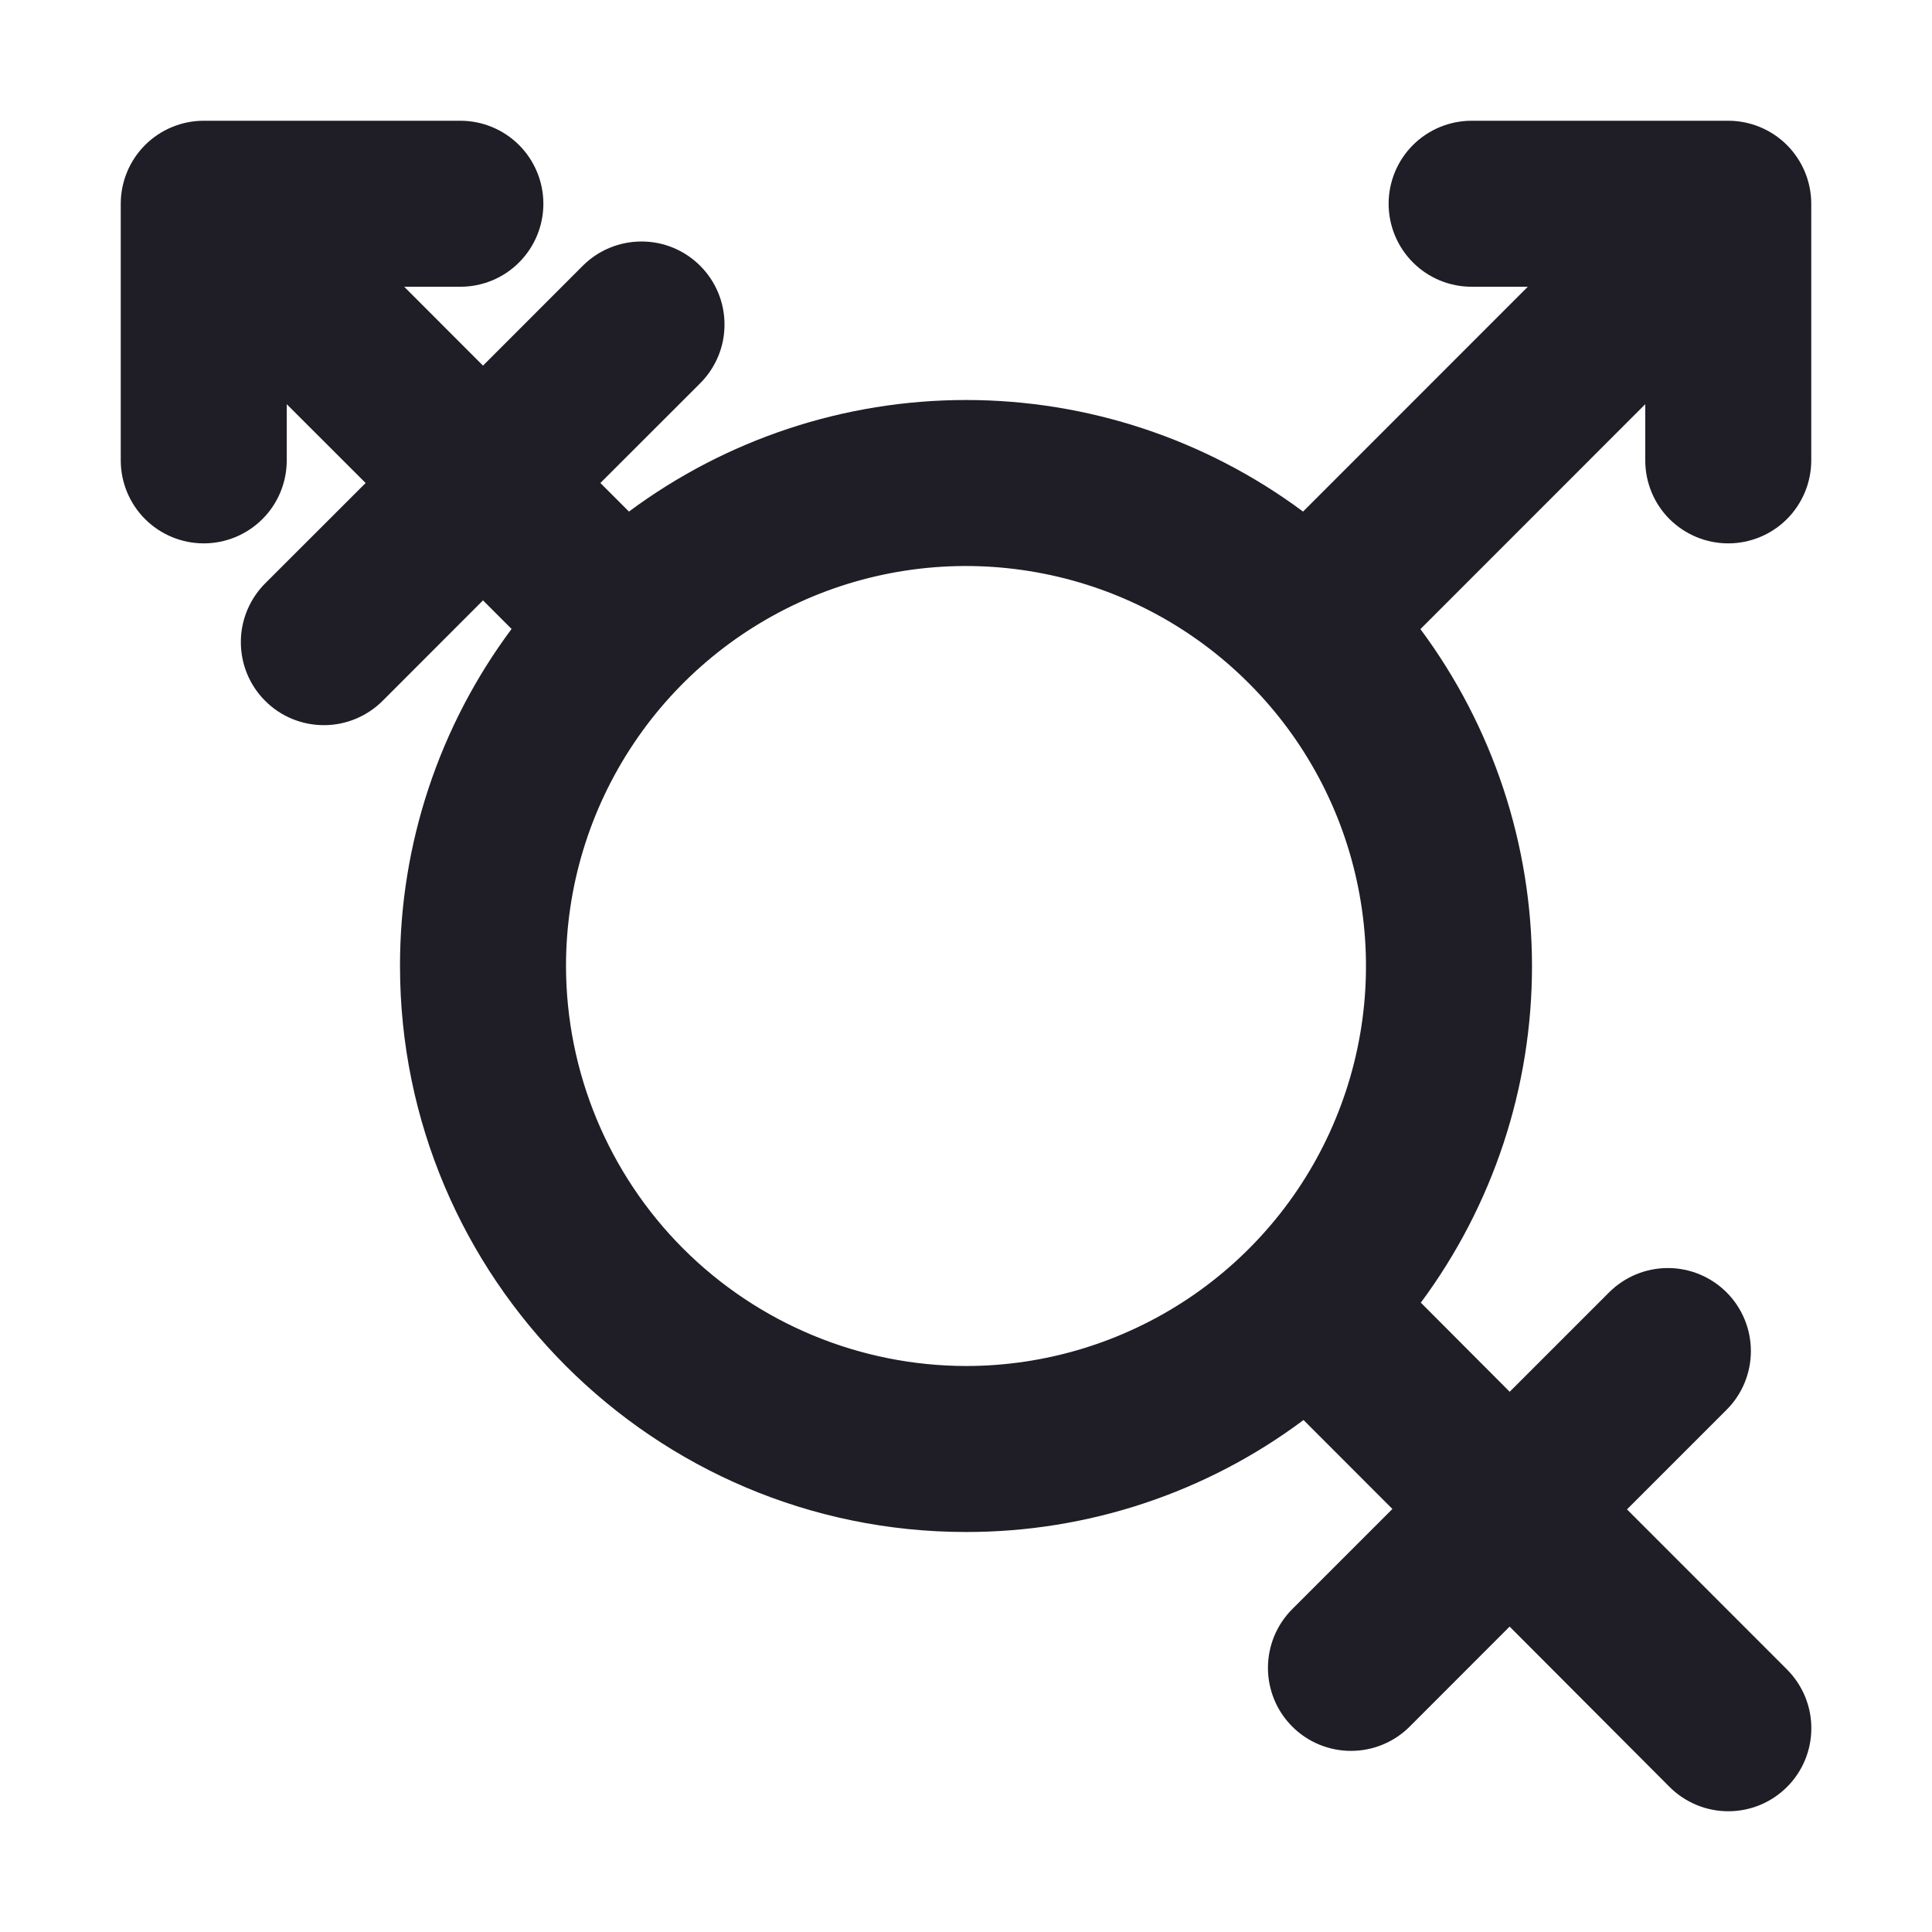 <svg width="24" height="24" viewBox="0 0 24 24" fill="none" xmlns="http://www.w3.org/2000/svg">
    <path d="M21.469 1.5H18.281C18.008 1.5 17.745 1.609 17.552 1.802C17.359 1.995 17.25 2.258 17.25 2.531C17.25 2.805 17.359 3.067 17.552 3.26C17.745 3.454 18.008 3.562 18.281 3.562H18.979L16.187 6.355C14.976 5.455 13.508 4.969 12 4.969C10.492 4.969 9.024 5.455 7.813 6.355L7.458 6L8.698 4.761C8.794 4.665 8.87 4.551 8.922 4.426C8.974 4.301 9 4.167 9 4.031C9 3.896 8.974 3.762 8.922 3.637C8.87 3.511 8.794 3.398 8.698 3.302C8.602 3.206 8.489 3.13 8.363 3.078C8.238 3.026 8.104 3 7.969 3C7.695 3 7.433 3.108 7.239 3.302L6 4.542L5.021 3.562H5.719C5.992 3.562 6.255 3.454 6.448 3.26C6.641 3.067 6.75 2.805 6.75 2.531C6.75 2.258 6.641 1.995 6.448 1.802C6.255 1.609 5.992 1.5 5.719 1.5H2.531C2.258 1.5 1.995 1.609 1.802 1.802C1.609 1.995 1.5 2.258 1.5 2.531V5.719C1.5 5.992 1.609 6.255 1.802 6.448C1.995 6.641 2.258 6.75 2.531 6.75C2.805 6.75 3.067 6.641 3.26 6.448C3.454 6.255 3.562 5.992 3.562 5.719V5.021L4.542 6L3.303 7.238C3.205 7.334 3.128 7.447 3.074 7.573C3.021 7.699 2.992 7.834 2.992 7.97C2.991 8.107 3.017 8.242 3.069 8.369C3.121 8.495 3.197 8.61 3.294 8.706C3.39 8.803 3.505 8.879 3.631 8.931C3.758 8.983 3.893 9.009 4.03 9.008C4.166 9.008 4.301 8.979 4.427 8.926C4.553 8.872 4.666 8.795 4.762 8.697L6 7.458L6.355 7.813C5.453 9.023 4.967 10.491 4.969 12C4.969 15.877 8.123 19.031 12 19.031C13.511 19.033 14.983 18.545 16.193 17.64L17.297 18.745L16.053 19.989C15.859 20.183 15.751 20.445 15.751 20.719C15.751 20.992 15.859 21.255 16.053 21.448C16.246 21.642 16.509 21.75 16.782 21.75C17.056 21.75 17.318 21.642 17.512 21.448L18.753 20.206L20.739 22.197C20.933 22.391 21.195 22.5 21.468 22.5C21.742 22.501 22.004 22.392 22.198 22.199C22.392 22.006 22.501 21.744 22.501 21.47C22.502 21.197 22.393 20.934 22.2 20.74L20.211 18.75L21.448 17.513C21.642 17.32 21.75 17.057 21.75 16.784C21.75 16.51 21.642 16.248 21.448 16.054C21.255 15.861 20.992 15.752 20.719 15.752C20.445 15.752 20.183 15.861 19.989 16.054L18.754 17.289L17.65 16.182C18.548 14.972 19.032 13.505 19.031 11.998C19.03 10.491 18.544 9.025 17.645 7.815L20.438 5.021V5.719C20.438 5.992 20.546 6.255 20.739 6.448C20.933 6.641 21.195 6.75 21.469 6.75C21.742 6.75 22.005 6.641 22.198 6.448C22.391 6.255 22.5 5.992 22.5 5.719V2.531C22.5 2.258 22.391 1.995 22.198 1.802C22.005 1.609 21.742 1.5 21.469 1.5V1.5ZM7.031 12C7.031 11.017 7.323 10.057 7.869 9.24C8.415 8.422 9.191 7.786 10.098 7.409C11.007 7.033 12.005 6.935 12.969 7.127C13.933 7.318 14.819 7.792 15.513 8.487C16.208 9.181 16.682 10.067 16.873 11.031C17.065 11.995 16.967 12.993 16.59 13.902C16.215 14.809 15.578 15.585 14.761 16.131C13.943 16.677 12.983 16.969 12 16.969C10.683 16.967 9.42 16.443 8.488 15.512C7.557 14.58 7.033 13.317 7.031 12Z"
          fill="#1F1D25"/>
</svg>
